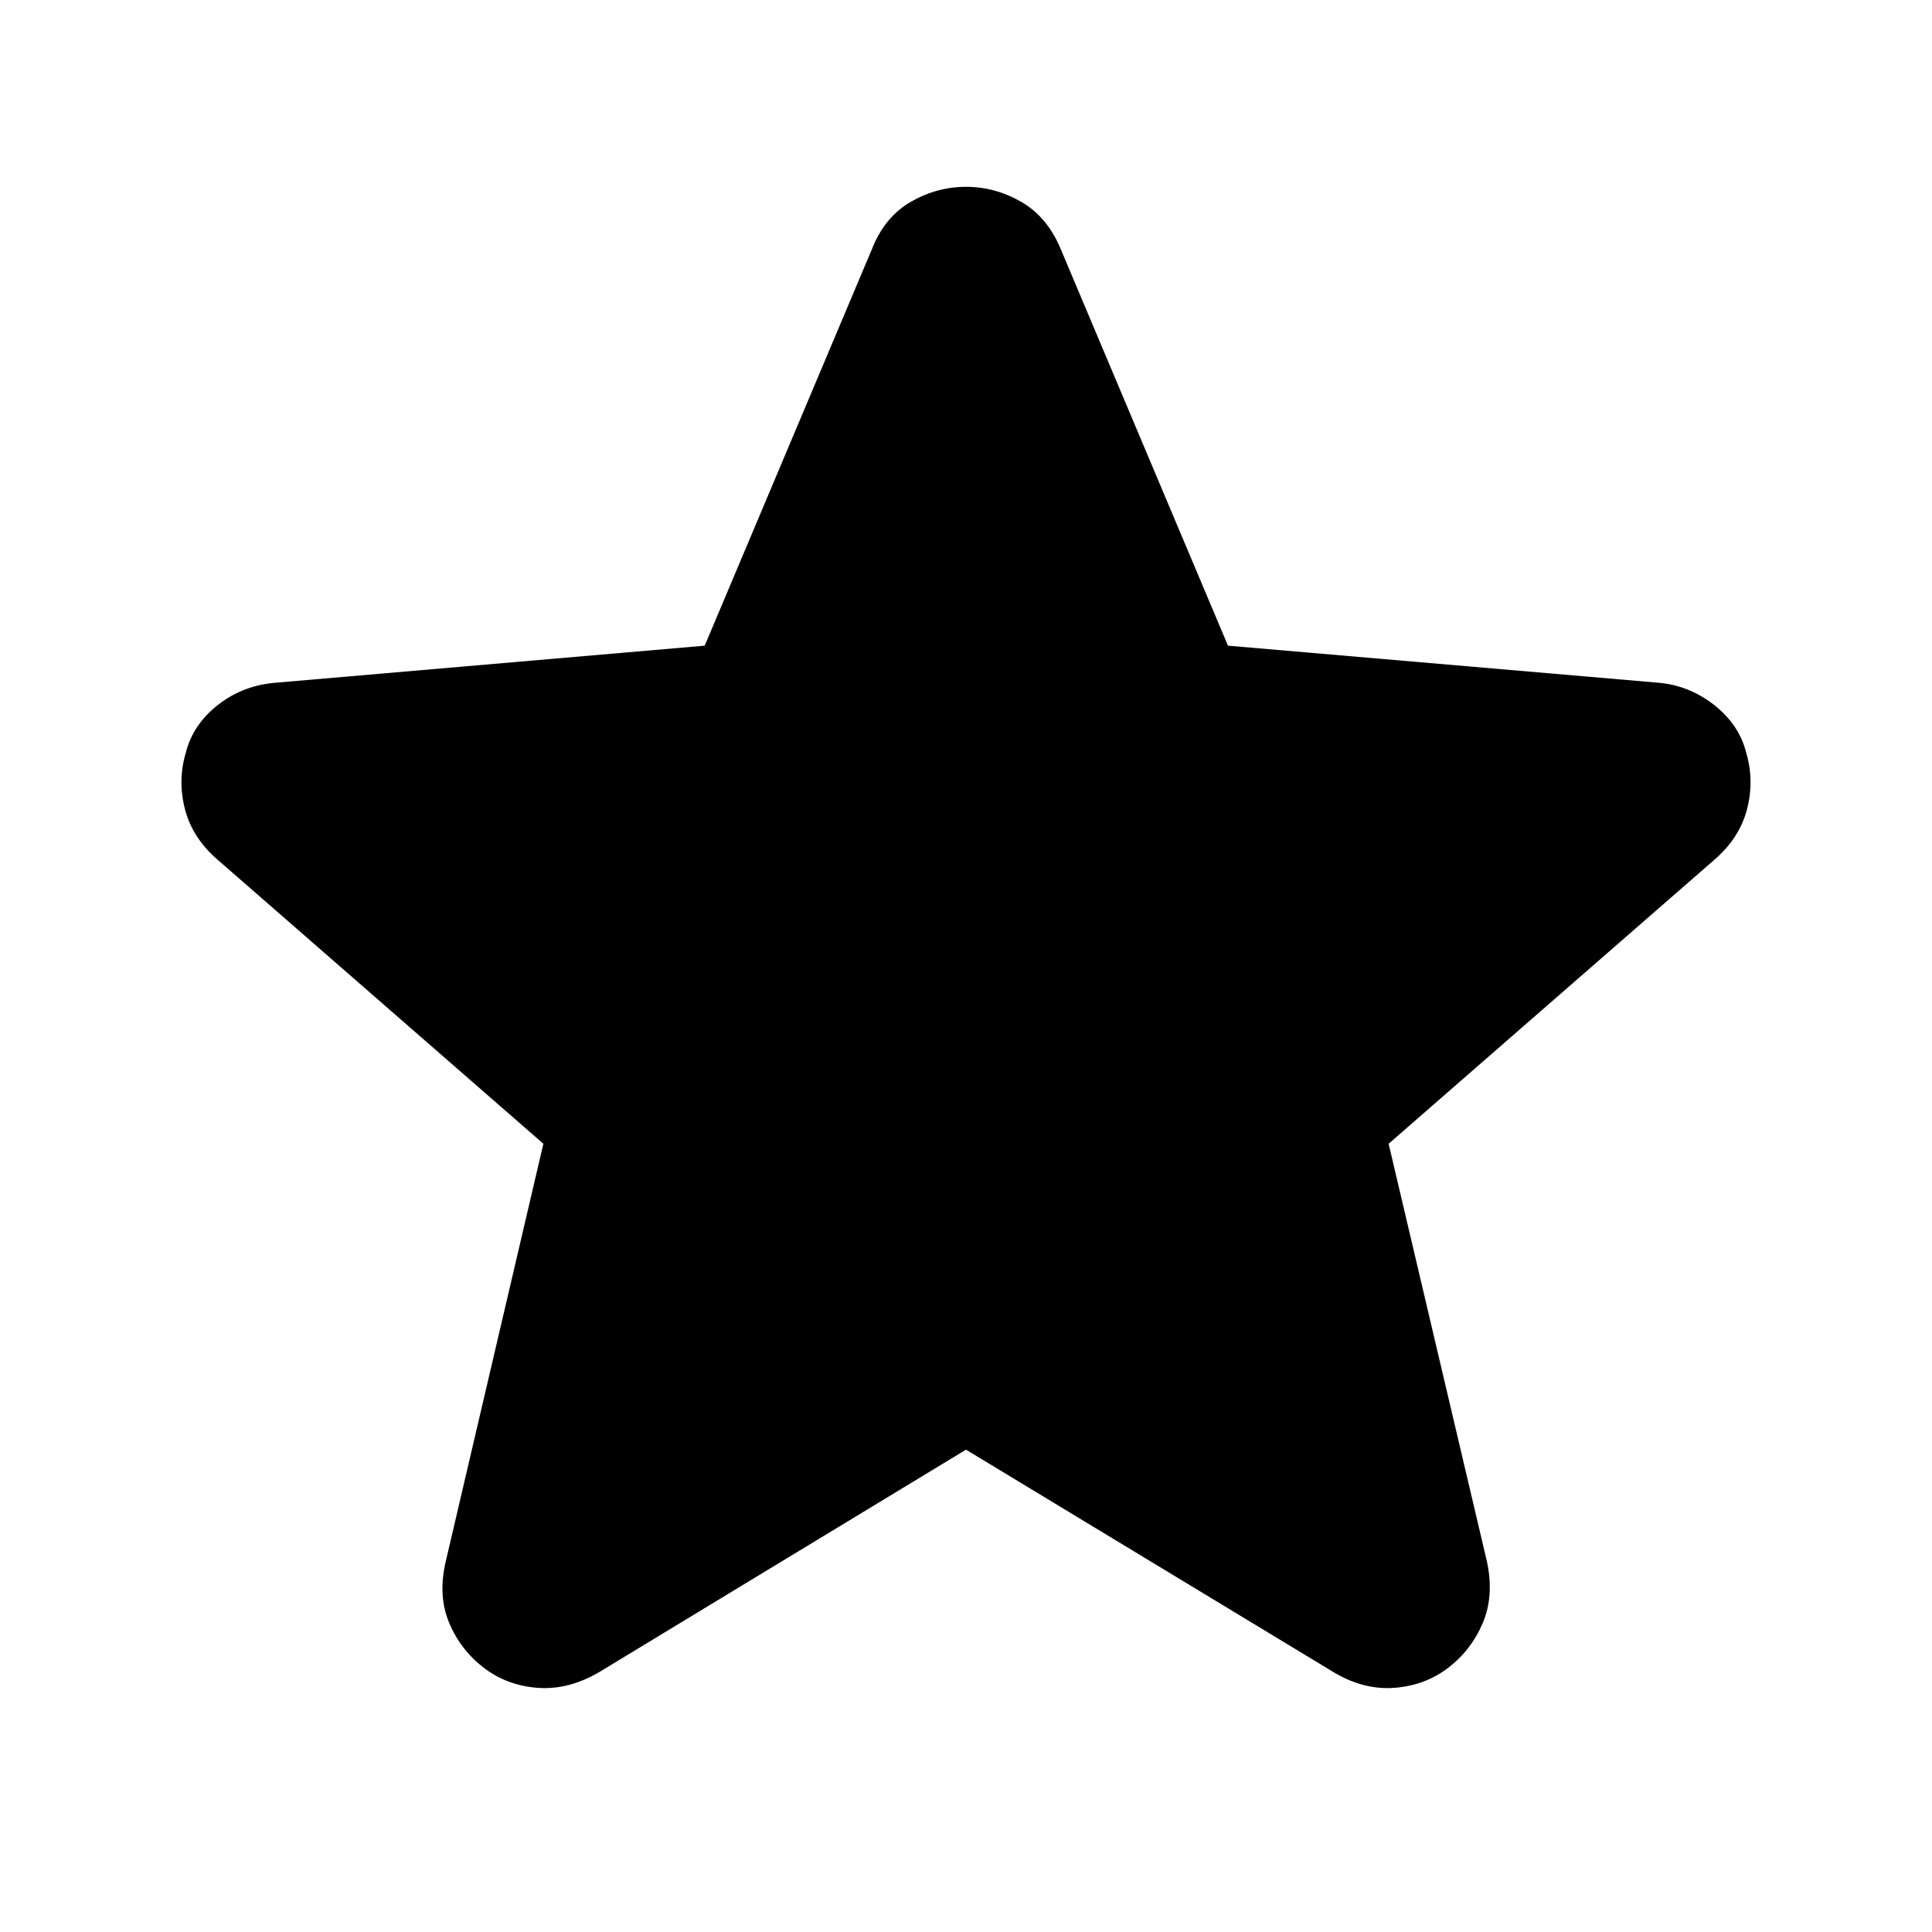 <svg xmlns="http://www.w3.org/2000/svg" height="40" viewBox="0 -960 960 960" width="40"><path d="M480-239.67 297.5-129q-15.17 8.83-30.42 7.67-15.25-1.17-26.75-10-11.5-8.84-17.16-22.34-5.67-13.5-1.67-30.5l48.5-207.5-161.33-140.66Q95.83-543.17 92-557.58 88.17-572 92.33-586q3.5-14 16.09-23.83 12.58-9.84 29.41-11l212.34-18.34 83-196.83q6.33-16.17 19.33-23.67 13-7.5 27.5-7.5t27.5 7.5q13 7.5 19.67 23.67l83 196.83 213 18.34q15.83 1.16 28.41 11Q864.17-600 867.67-586q4.16 14 .33 28.42-3.83 14.41-16.67 25.25L690-391.67l48.83 207.5q3.67 17-2 30.5-5.66 13.5-17.16 22.34-11.5 8.83-26.75 10-15.25 1.16-30.09-7.67L480-239.67Z"/></svg>